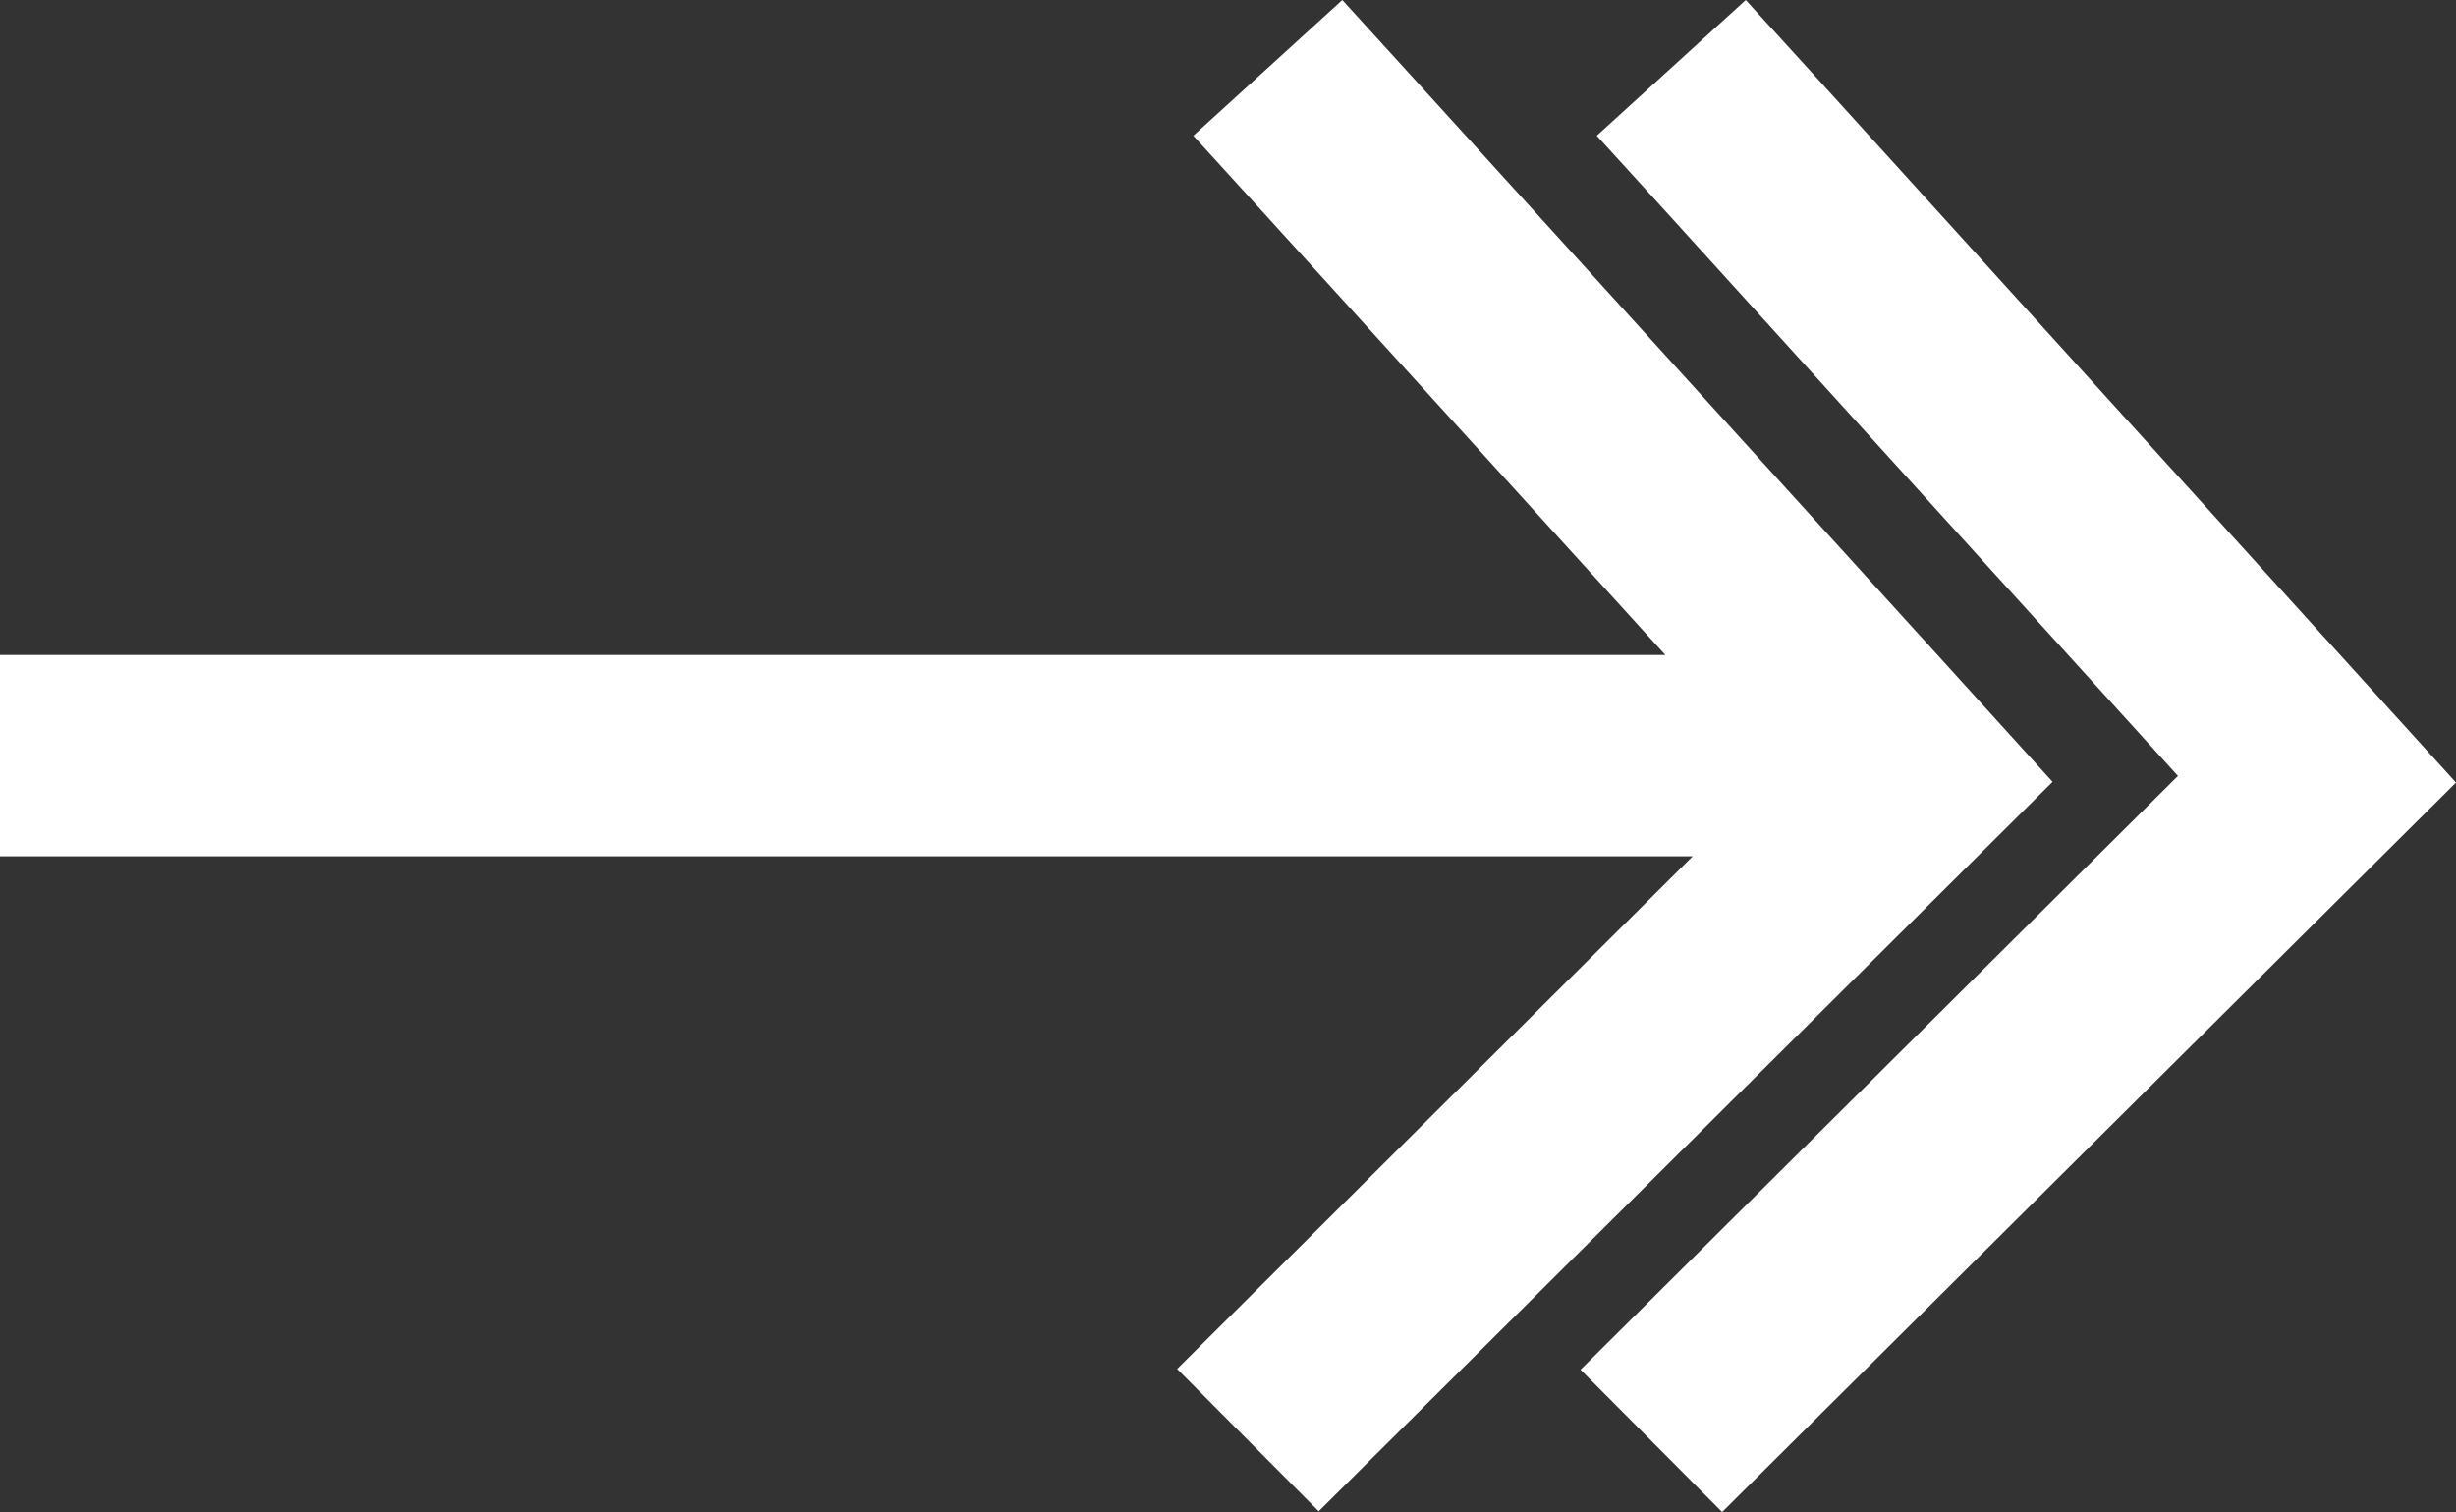 <?xml version="1.0" encoding="UTF-8"?>
<svg id="Layer_2" data-name="Layer 2" xmlns="http://www.w3.org/2000/svg" viewBox="0 0 33.3 20.5">
  <rect x="0" y="0" width="33.3" height="20.5" fill="#333333" stroke="none"/>
  <defs>
    <style>
      .cls-1 {
        fill: #fff;
        fill-rule: evenodd;
      }
    </style>
  </defs>
  <g id="Layer_1-2" data-name="Layer 1">
    <path class="cls-1" d="M17.1,2.85l-.92-1.01,2.02-1.84.92,1.01,7.15,7.87h0s1.56,1.72,1.56,1.72l-9.95,9.89-1.92-1.93,6.99-6.95H0v-2.73h22.58l-5.48-6.03h0ZM22.57,2.85l6.96,7.67-8.1,8.05,1.92,1.93,9.95-9.89L24.59,1.01l-.92-1.01-2.02,1.84.92,1.01Z"/>
  </g>
</svg>
